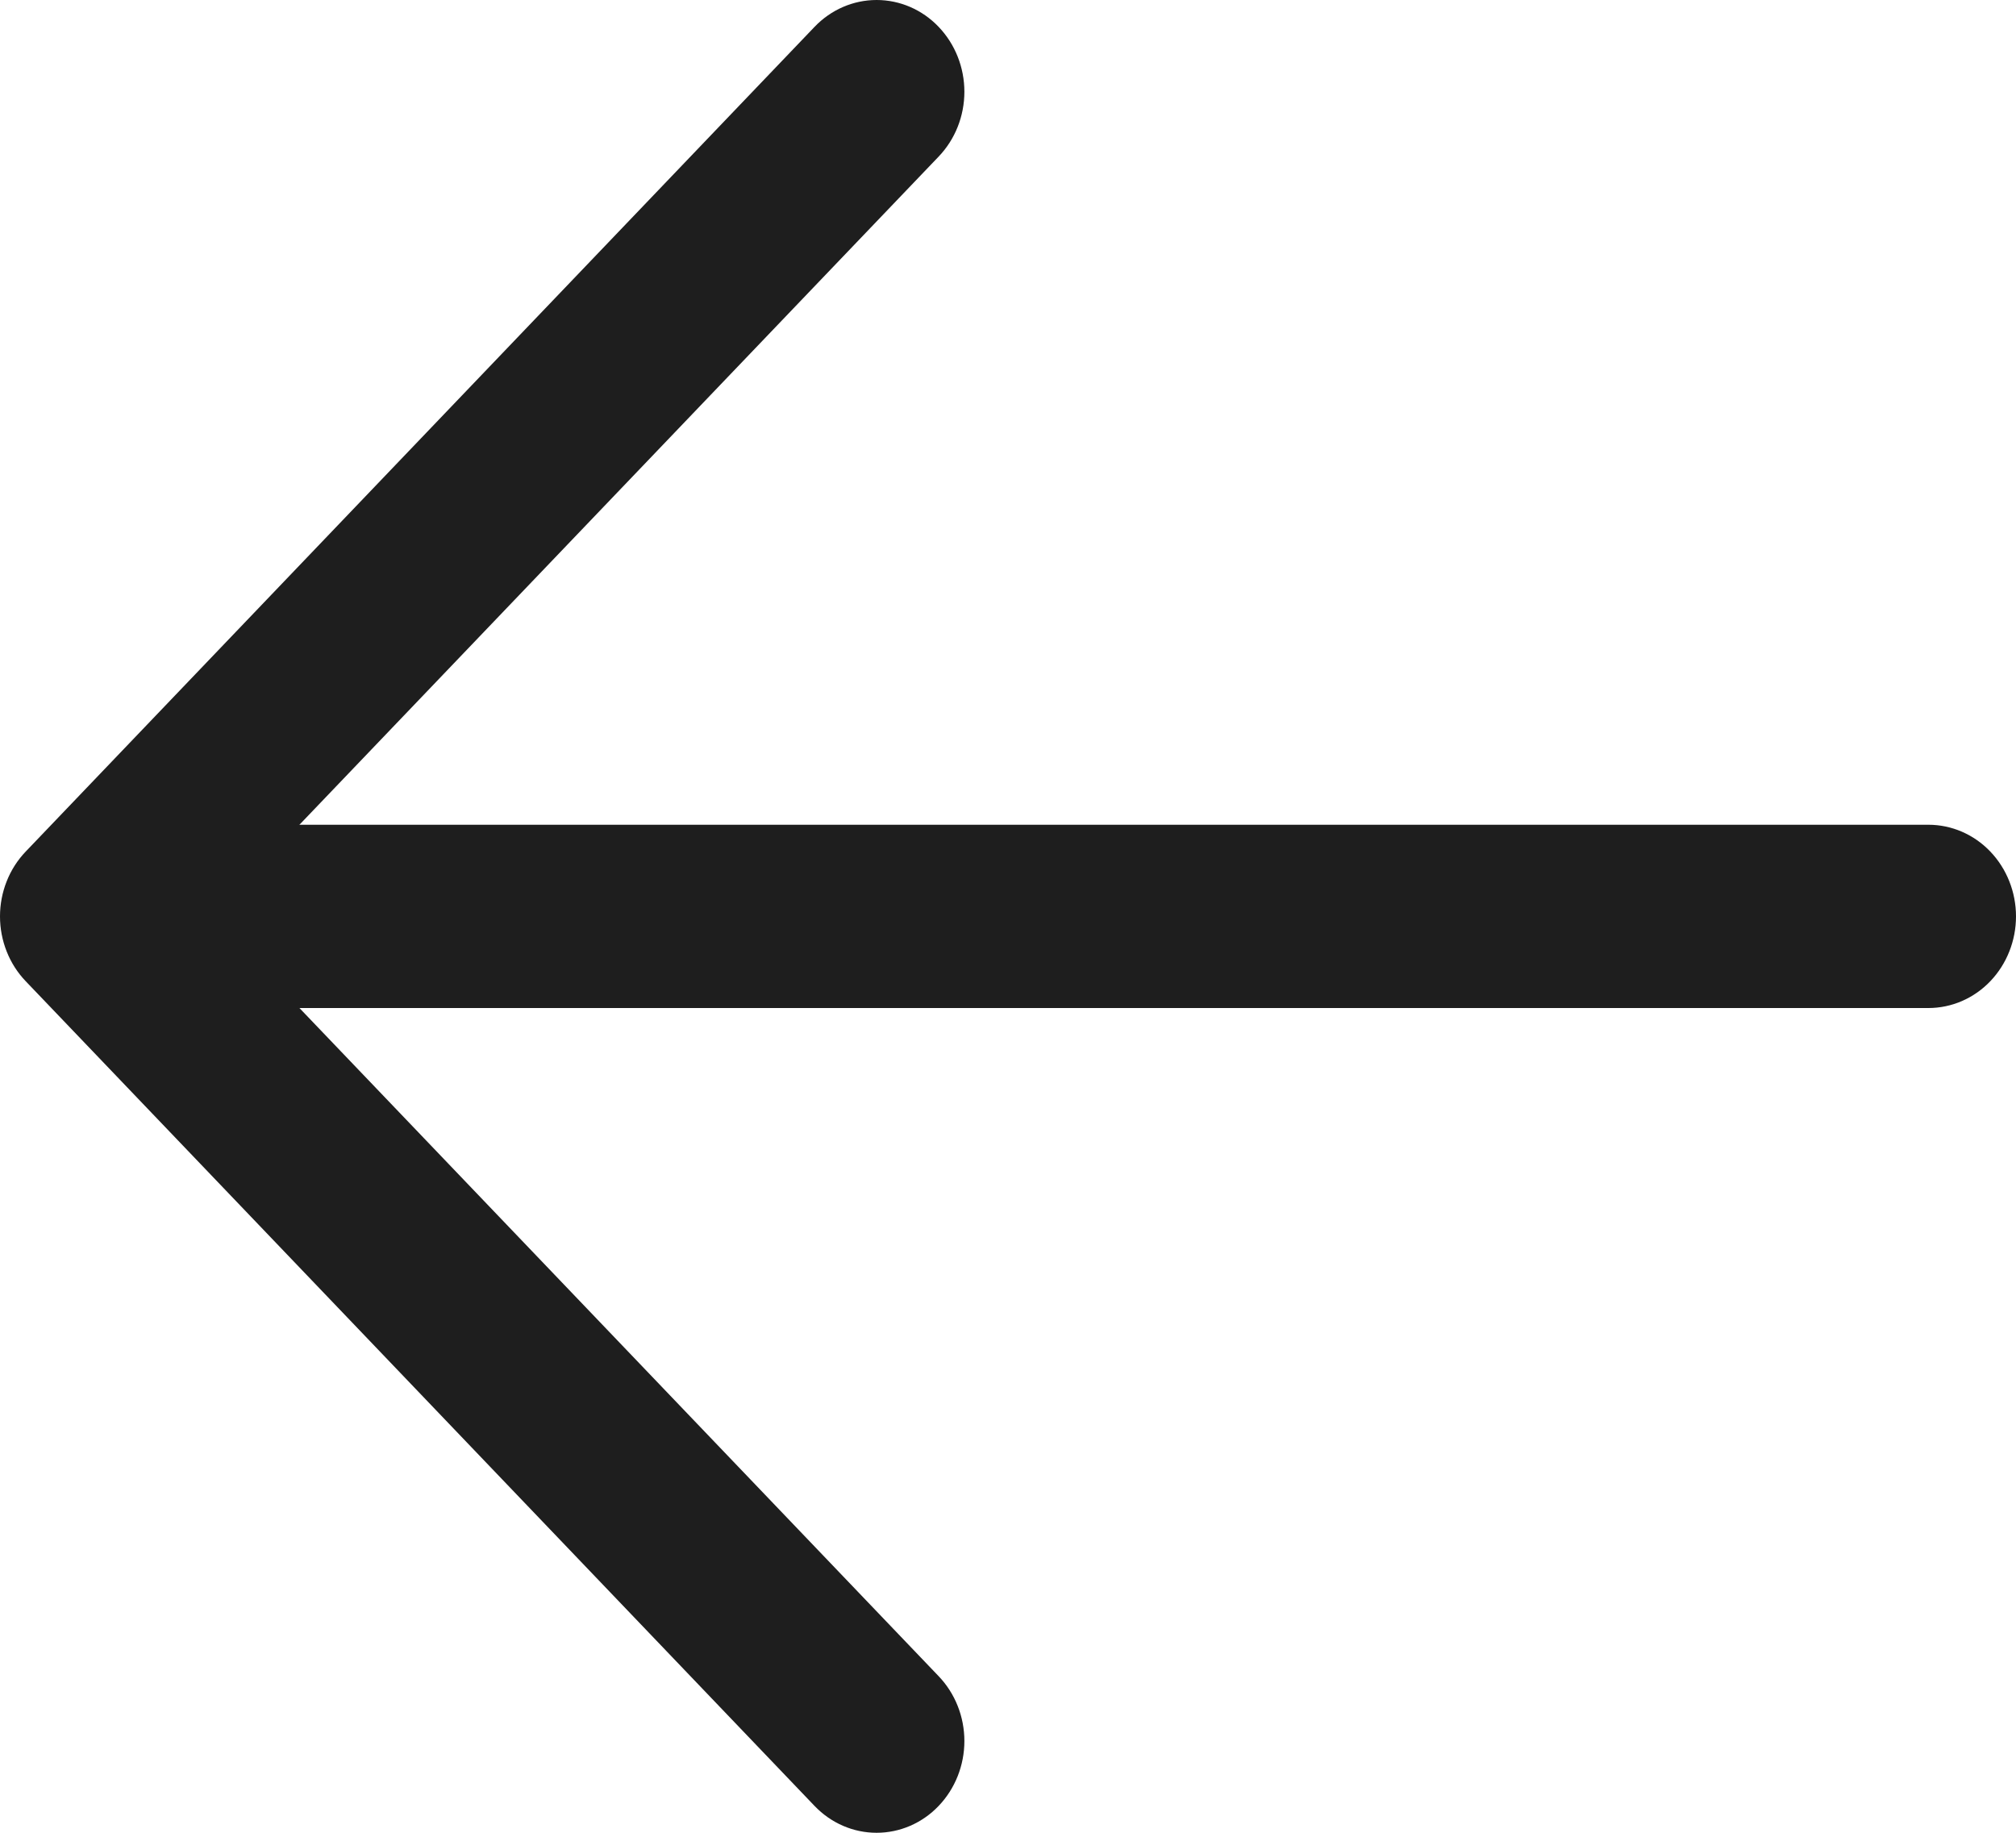 <svg viewBox="0 0 22 20" xmlns="http://www.w3.org/2000/svg">
    <path d="M1.915 9H21.044C21.297 9 21.541 9.105 21.72 9.293C21.899 9.48 22 9.735 22 10C22 10.265 21.899 10.52 21.72 10.707C21.541 10.895 21.297 11 21.044 11H1.915C1.661 11 1.418 10.895 1.238 10.707C1.059 10.52 0.958 10.265 0.958 10C0.958 9.735 1.059 9.48 1.238 9.293C1.418 9.105 1.661 9 1.915 9Z"
          fill="#1E1E1E"/>
    <path d="M2.311 10L10.243 18.291C10.423 18.479 10.524 18.733 10.524 18.999C10.524 19.264 10.423 19.519 10.243 19.707C10.064 19.895 9.82 20 9.566 20C9.312 20 9.069 19.895 8.889 19.707L0.281 10.708C0.192 10.615 0.121 10.505 0.073 10.383C0.025 10.262 0 10.132 0 10C0 9.868 0.025 9.738 0.073 9.617C0.121 9.495 0.192 9.385 0.281 9.292L8.889 0.293C9.069 0.105 9.312 0 9.566 0C9.82 0 10.064 0.105 10.243 0.293C10.423 0.481 10.524 0.736 10.524 1.001C10.524 1.267 10.423 1.521 10.243 1.709L2.311 10Z"
          fill="#1E1E1E"/>
</svg>
